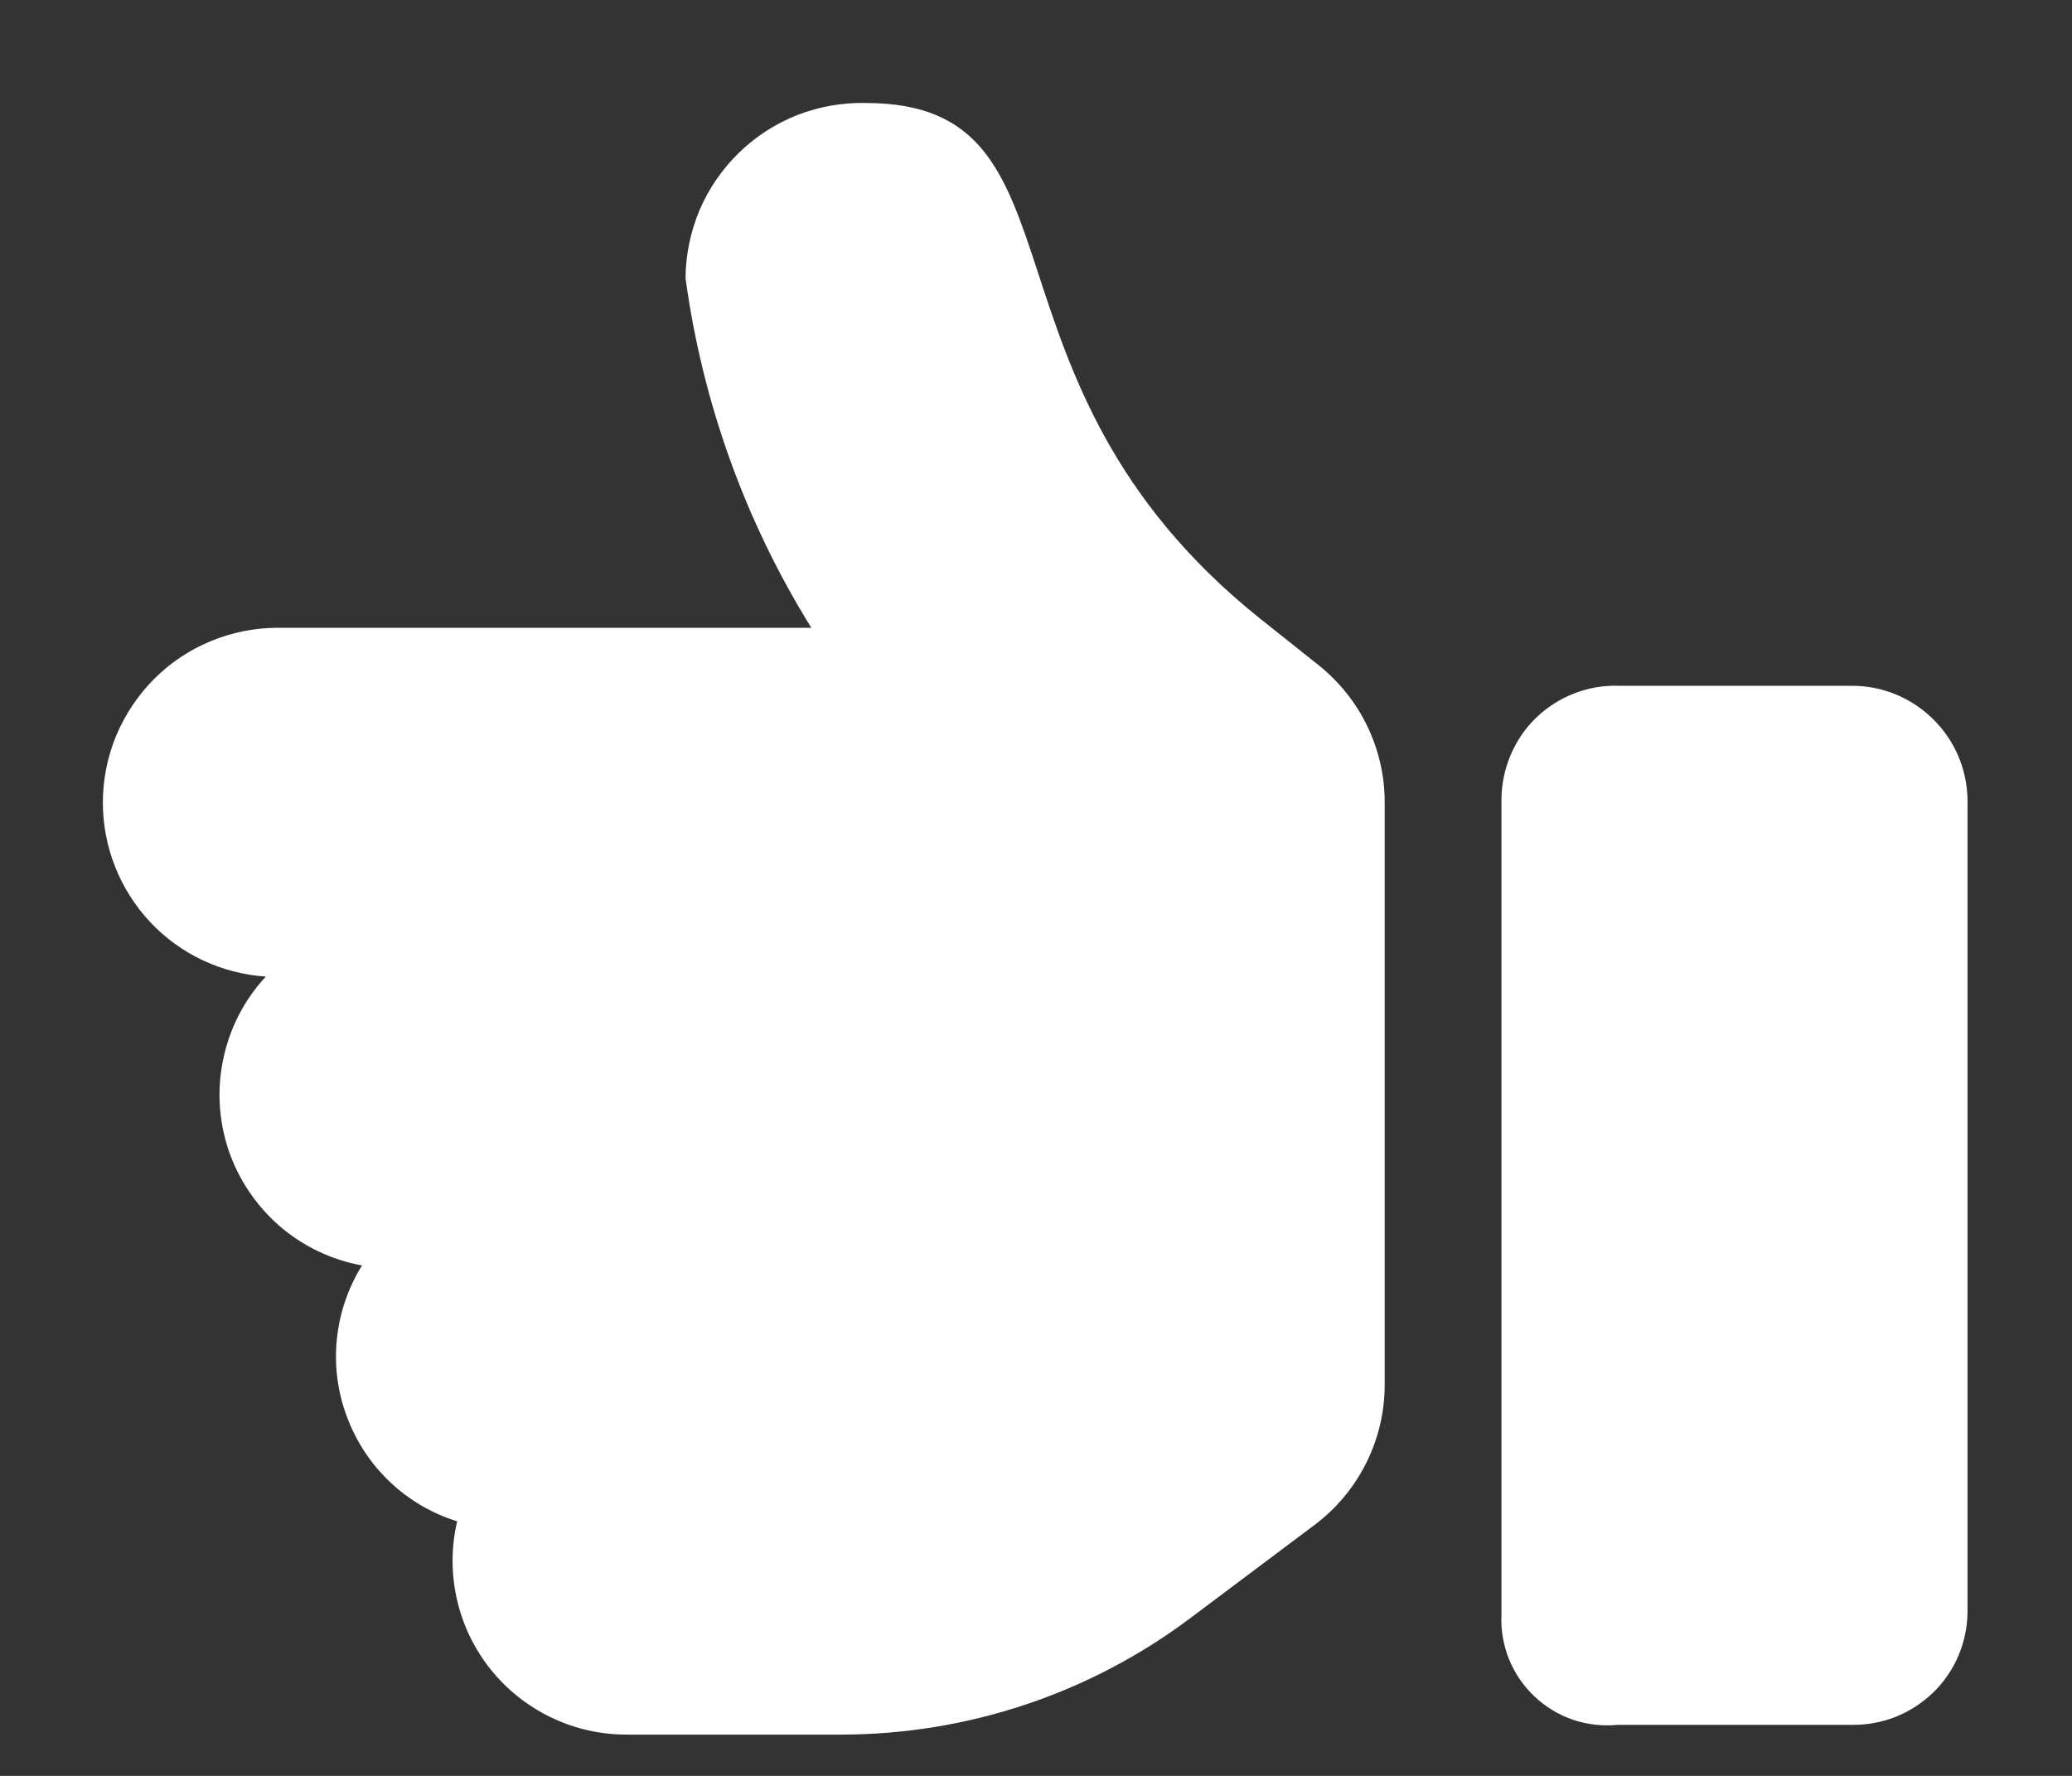 <svg width="14" height="12" viewBox="0 0 14 12" fill="none" xmlns="http://www.w3.org/2000/svg">
    <rect x="0" y="0" width="14" height="12" fill="#333333" stroke="none"/>
    <path d="M10.145 10.911V5.399C10.146 5.297 10.167 5.196 10.207 5.102C10.247 5.007 10.305 4.922 10.378 4.851C10.452 4.78 10.538 4.724 10.633 4.687C10.729 4.649 10.83 4.631 10.932 4.634H12.507C12.713 4.632 12.91 4.712 13.057 4.855C13.205 4.998 13.29 5.194 13.294 5.399V10.889C13.294 10.991 13.273 11.092 13.233 11.187C13.193 11.281 13.135 11.366 13.062 11.437C12.988 11.508 12.902 11.564 12.806 11.602C12.711 11.639 12.61 11.657 12.507 11.655H10.932C10.83 11.665 10.727 11.654 10.629 11.621C10.532 11.588 10.443 11.534 10.368 11.463C10.293 11.393 10.235 11.307 10.196 11.212C10.158 11.116 10.14 11.014 10.145 10.911ZM0.695 5.423C0.695 5.268 0.726 5.114 0.785 4.971C0.845 4.828 0.932 4.698 1.041 4.588C1.151 4.478 1.281 4.391 1.425 4.332C1.568 4.273 1.722 4.242 1.877 4.242H5.482C5.035 3.523 4.746 2.718 4.632 1.879C4.633 1.721 4.666 1.565 4.727 1.419C4.789 1.274 4.88 1.142 4.993 1.032C5.107 0.921 5.241 0.835 5.388 0.777C5.536 0.72 5.693 0.692 5.851 0.696C7.407 0.696 6.5 2.569 8.514 4.18L8.916 4.5C9.053 4.611 9.164 4.751 9.24 4.91C9.316 5.069 9.356 5.243 9.356 5.42V9.358C9.356 9.541 9.313 9.722 9.231 9.886C9.149 10.05 9.03 10.193 8.884 10.303L8.044 10.933C7.363 11.445 6.534 11.721 5.682 11.721H4.239C4.061 11.722 3.886 11.683 3.726 11.606C3.566 11.53 3.425 11.418 3.314 11.279C3.204 11.141 3.126 10.979 3.087 10.806C3.048 10.633 3.048 10.453 3.089 10.28C2.919 10.227 2.763 10.136 2.634 10.013C2.505 9.891 2.406 9.74 2.344 9.573C2.281 9.406 2.258 9.227 2.276 9.05C2.294 8.873 2.352 8.702 2.446 8.551C2.239 8.513 2.046 8.421 1.887 8.283C1.729 8.145 1.61 7.967 1.543 7.768C1.477 7.568 1.465 7.354 1.51 7.149C1.554 6.943 1.653 6.753 1.796 6.599C1.497 6.579 1.217 6.447 1.013 6.229C0.809 6.01 0.695 5.722 0.695 5.423Z" fill="white"/>
    </svg>
    